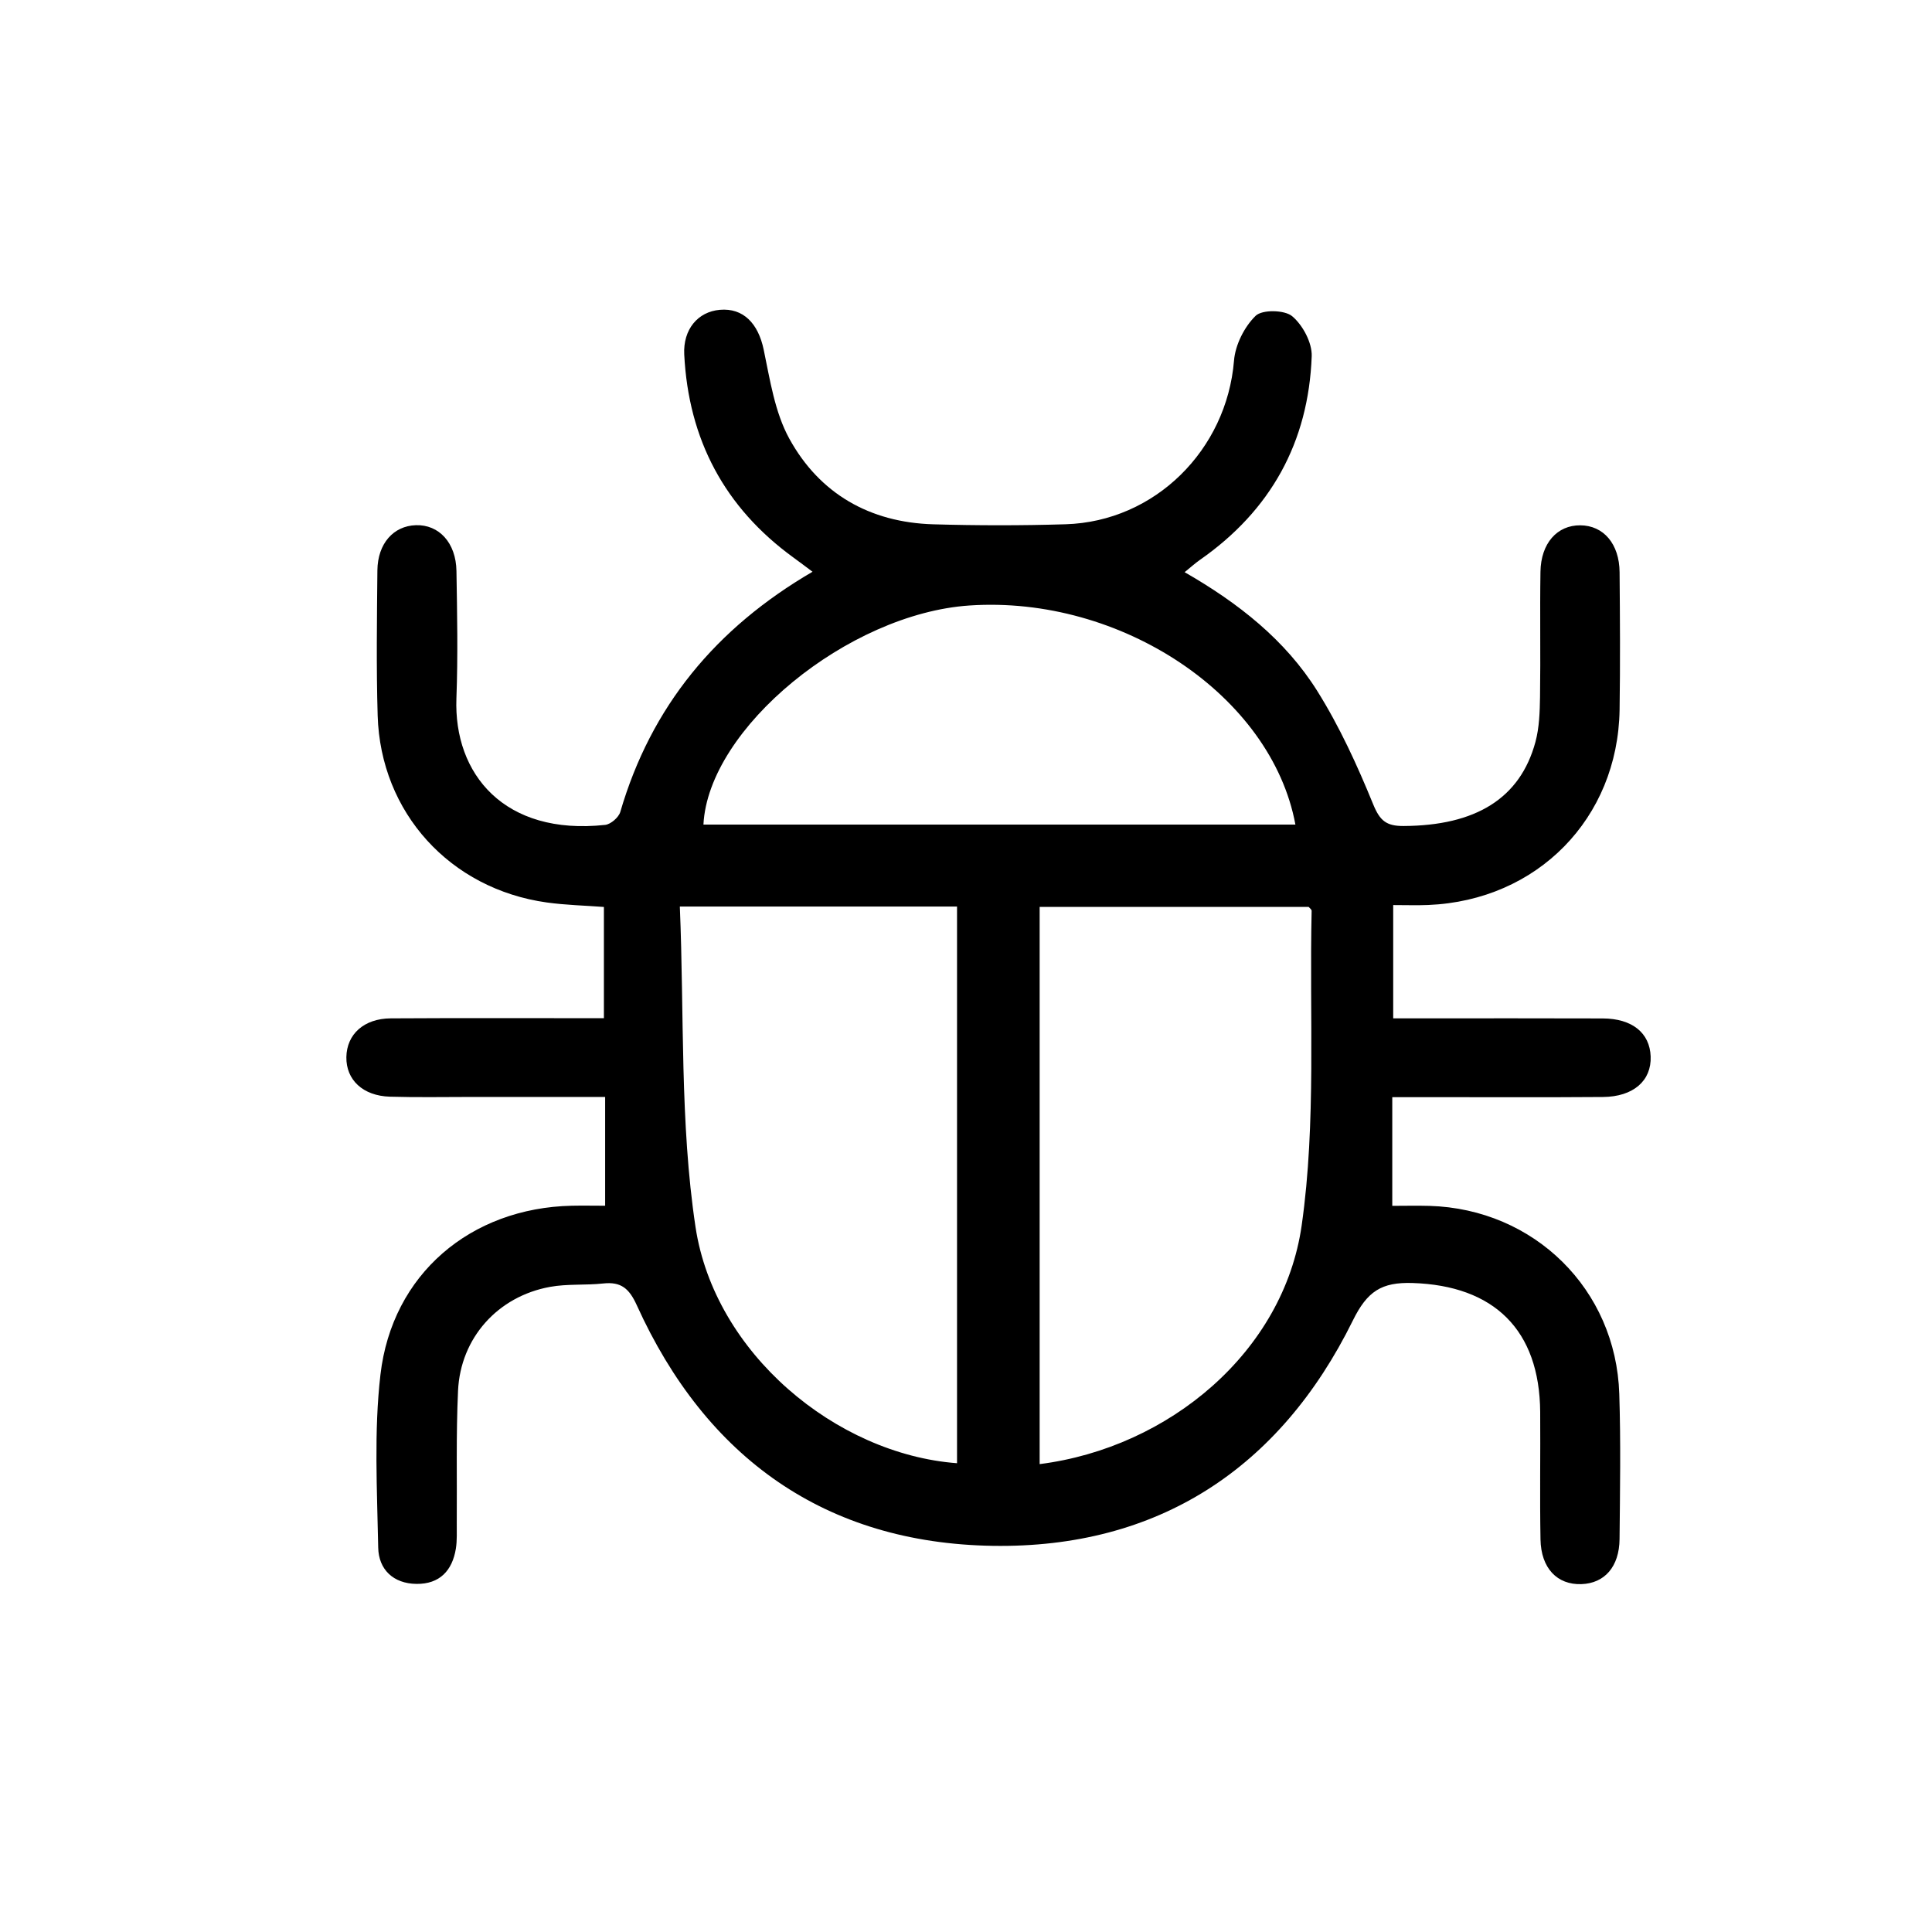 <?xml version="1.0" encoding="UTF-8"?>
<svg id="Layer_1" data-name="Layer 1" xmlns="http://www.w3.org/2000/svg" viewBox="0 0 500 500">
  <defs>
    <style>
      .cls-1 {
        stroke-width: 0px;
      }
    </style>
  </defs>
  <path class="cls-1" d="M156.61,311.99v-28.1c-11.86,0-23.24,0-34.62,0-7.03,0-14.07.14-21.09-.07-6.99-.21-11.35-4.36-11.26-10.24.1-5.92,4.54-9.99,11.51-10.03,18.22-.11,36.43-.04,55.14-.04v-28.79c-4.88-.37-9.87-.48-14.78-1.16-25.04-3.49-43.03-23.25-43.77-48.37-.37-12.51-.19-25.05-.07-37.57.07-6.95,4.16-11.52,9.96-11.7,5.97-.19,10.38,4.54,10.5,11.84.18,10.98.4,21.99-.01,32.96-.74,19.59,12.39,35.6,38.5,32.76,1.45-.16,3.49-1.93,3.91-3.35,7.97-27.31,24.74-47.58,49.75-62.16-1.91-1.43-3.41-2.57-4.93-3.67-17.87-12.98-27.17-30.6-28.27-52.57-.32-6.46,3.5-11.05,9.21-11.55,6.08-.53,9.94,3.54,11.35,10.3,1.64,7.83,2.87,16.19,6.63,23.04,7.83,14.25,20.83,21.69,37.24,22.17,11.41.33,22.86.34,34.27-.01,23.14-.71,41.69-19.25,43.58-42.34.33-4.09,2.67-8.75,5.59-11.6,1.69-1.66,7.49-1.56,9.47.1,2.74,2.3,5.18,6.87,5.05,10.36-.83,22.25-10.6,39.92-28.96,52.72-1.21.85-2.31,1.85-3.93,3.16,13.93,7.99,26.06,17.55,34.33,30.75,5.77,9.21,10.36,19.26,14.48,29.35,1.75,4.28,3.44,5.61,7.87,5.59,18.63-.1,30.15-7.11,34.11-21.75,1.01-3.75,1.13-7.81,1.19-11.73.16-10.76-.06-21.53.11-32.3.11-7.39,4.32-12.08,10.3-12.04,6.01.04,10.12,4.78,10.18,12.15.1,11.86.18,23.73,0,35.6-.45,28.15-21.31,49.35-49.53,50.51-2.84.12-5.69.02-9.06.02v29.32c2.16,0,4.47,0,6.78,0,15.82,0,31.64-.04,47.46.02,7.61.03,12.16,3.74,12.39,9.83.24,6.27-4.46,10.44-12.35,10.5-15.6.12-31.2.04-46.8.04-2.38,0-4.75,0-7.72,0v28.13c3.17,0,6.4-.08,9.63.01,27.12.8,48.26,21.59,49.12,48.66.4,12.51.19,25.05.07,37.57-.07,7.16-3.87,11.45-9.86,11.66-6.27.22-10.47-4.11-10.6-11.59-.2-10.98,0-21.97-.08-32.96-.15-21.26-11.96-32.71-33.04-33.38-8.03-.25-11.71,2.13-15.44,9.7-18.91,38.38-50.53,59.01-93.23,58.32-43.26-.7-74.17-22.73-92.08-62.25-1.97-4.35-4.07-6.15-8.69-5.65-4.57.5-9.28.06-13.77.88-13.52,2.46-23.18,13.21-23.81,26.89-.53,11.4-.24,22.84-.33,34.27-.02,2.19.11,4.43-.23,6.57-.92,5.72-4.22,9.21-10.2,9.14-6-.07-9.8-3.74-9.9-9.4-.28-14.92-1.13-30.01.58-44.76,3.02-26.02,23.34-43.14,49.53-43.71,2.81-.06,5.62,0,8.63,0ZM247.68,378.69v-144.07h-71.74c1.17,28-.02,55.86,4.06,82.93,4.92,32.61,36.32,58.77,67.68,61.13ZM269.06,378.91c33.54-4.26,63.17-29.12,67.82-61.83,3.8-26.71,1.95-54.21,2.57-81.37,0-.33-.5-.67-.78-1.01h-69.61v144.2ZM335.25,213.4c-6.2-33.4-45.14-59.34-84.36-56.7-31.43,2.12-67.58,31.79-68.84,56.7h153.2Z"/>
</svg>
